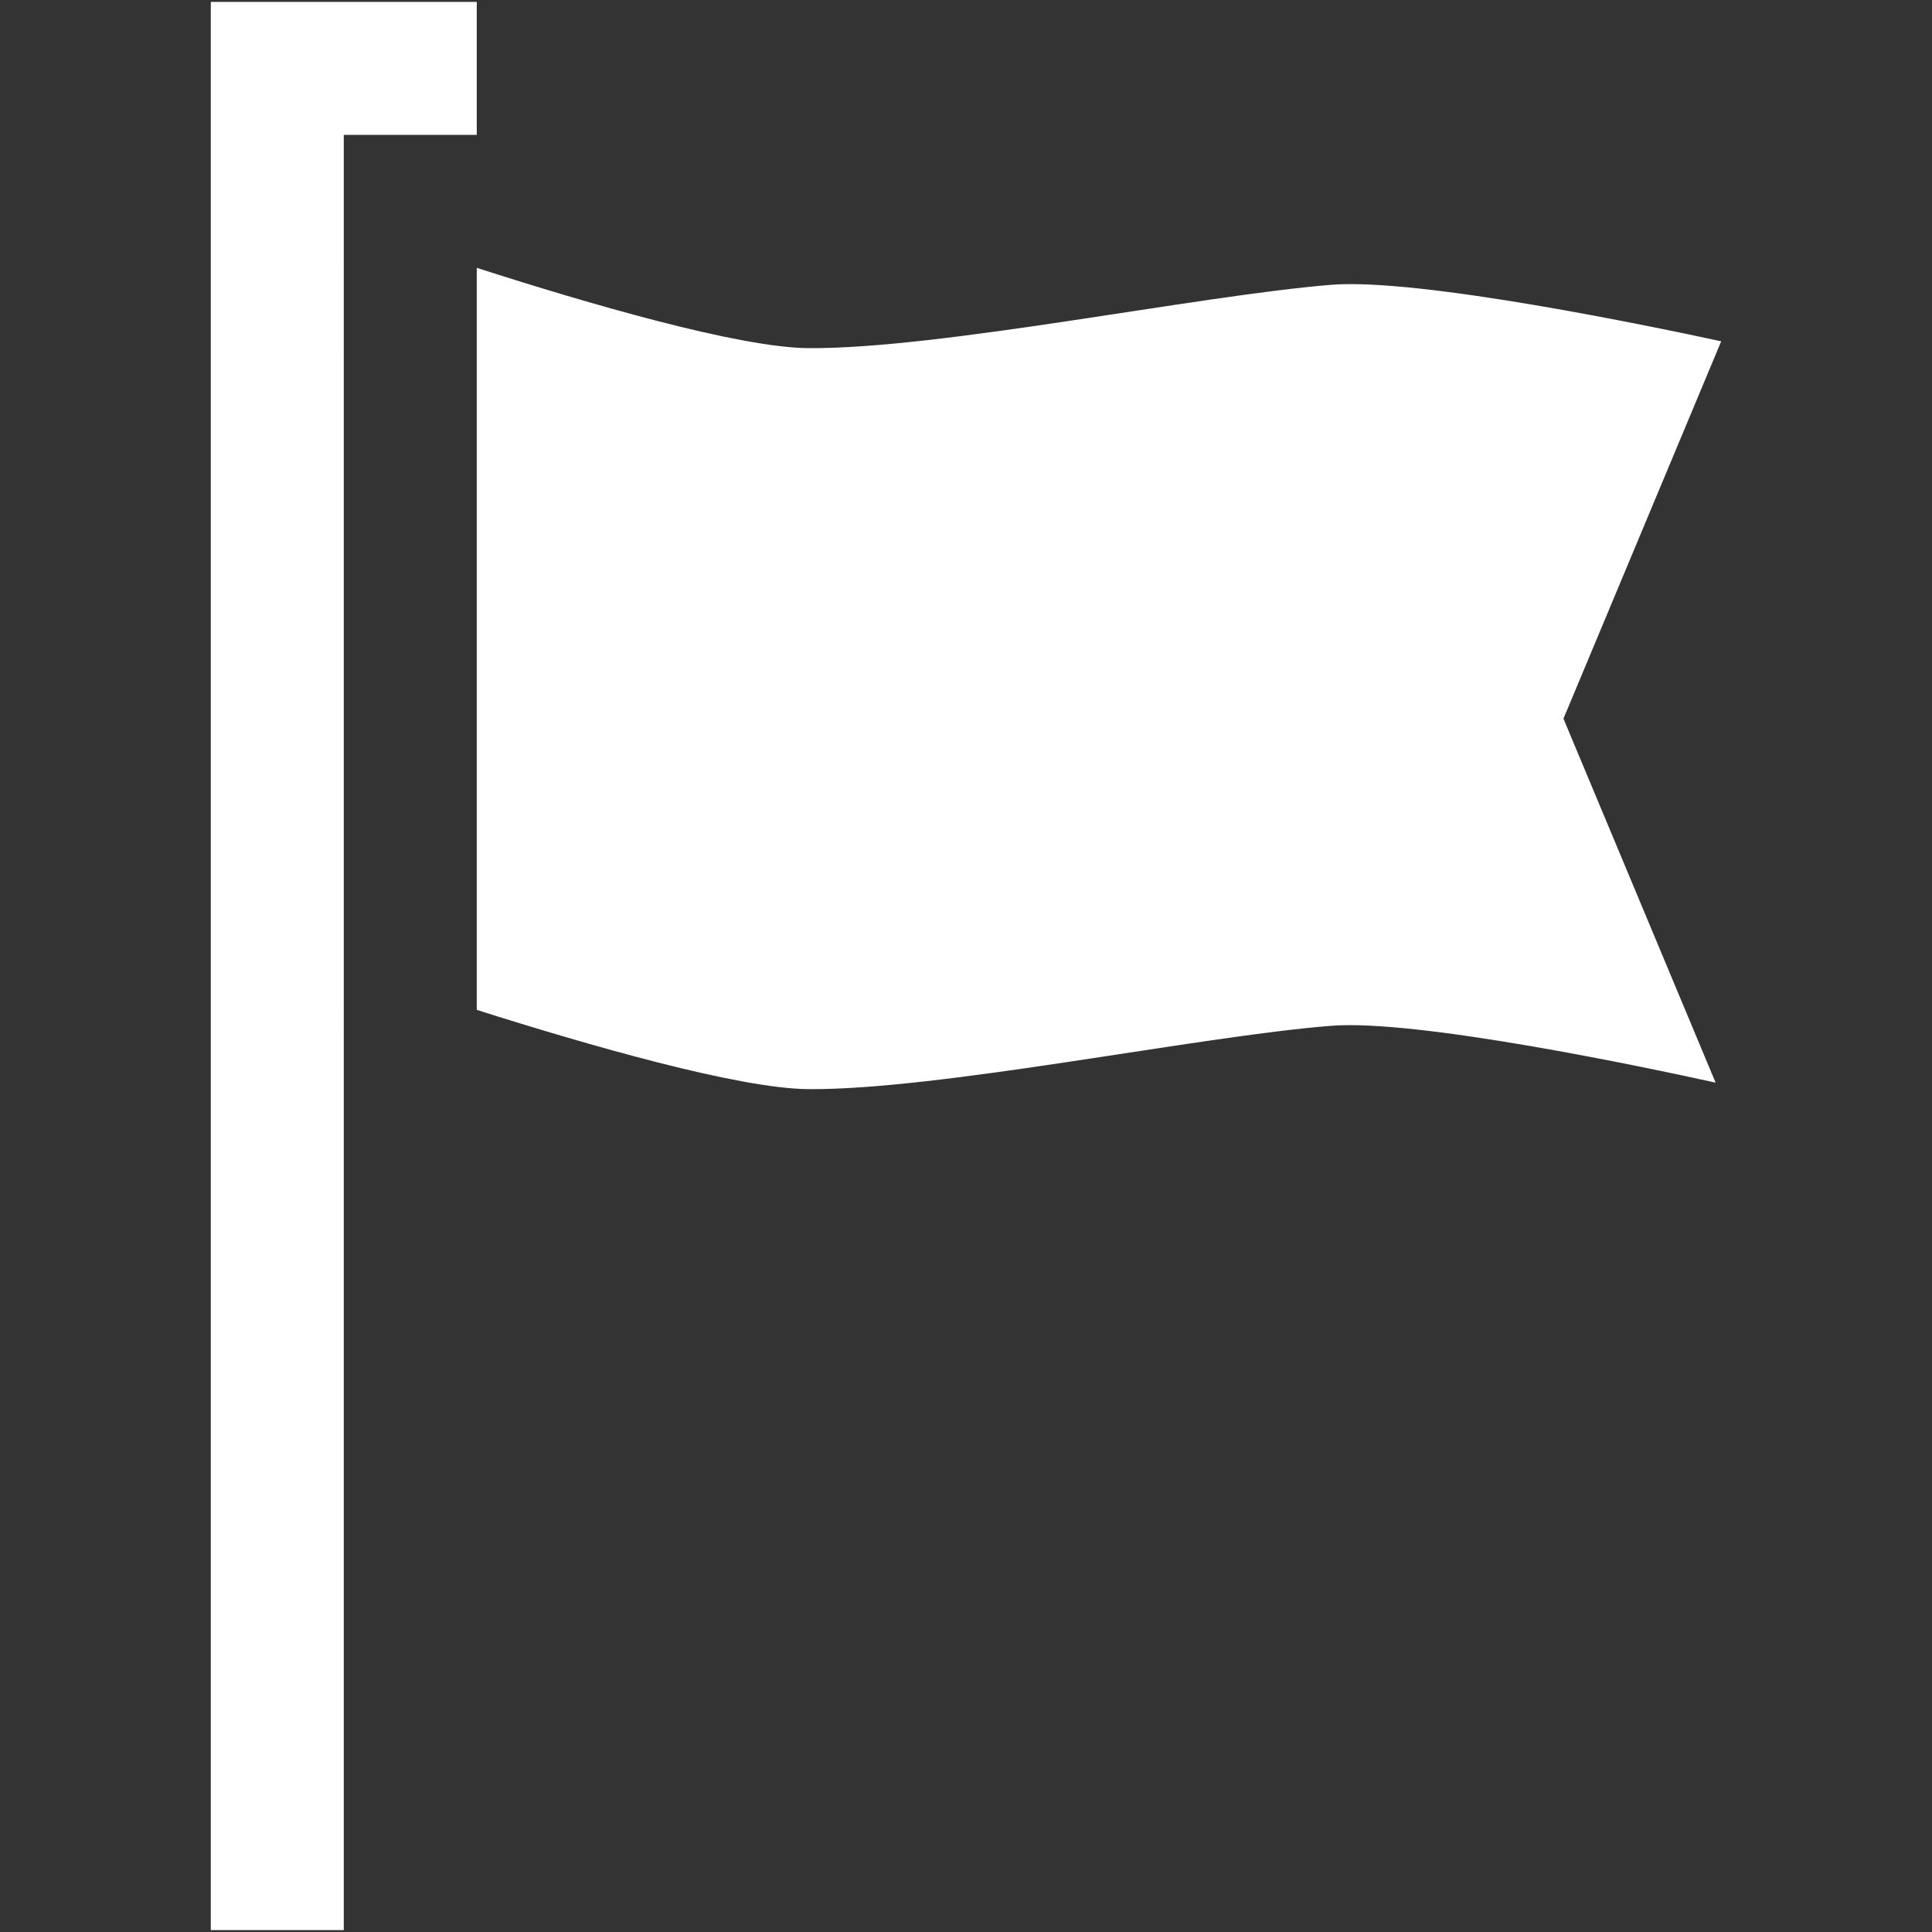 <?xml version="1.0" encoding="iso-8859-1"?>
<!DOCTYPE svg PUBLIC "-//W3C//DTD SVG 1.1//EN" "http://www.w3.org/Graphics/SVG/1.1/DTD/svg11.dtd">
<svg 
 version="1.1" xmlns="http://www.w3.org/2000/svg" xmlns:xlink="http://www.w3.org/1999/xlink" x="0px" y="0px" width="512px"
	 height="512px" viewBox="0 0 512 512" style="enable-background:new 0 0 512 512;" xml:space="preserve"
><rect x="0" y="0" width="512" height="512" fill="#333333" stroke="none"/><g id="afcae5a789ccd549f9c6e2a2f811040e"><g></g><g fill="#ffffff"><path style="display: inline;" d="M414.333,190.449l40.321,96.458c-18.994-4.178-79.17-16.859-101.887-15.059
		c-35.382,2.805-103.683,17.039-138.526,16.788c-18.439-0.135-58.461-11.671-87.893-21.005V70.982
		c29.432,9.458,69.446,21.141,87.893,21.279c34.853,0.262,103.15-13.907,138.526-16.784c23.341-1.899,86.276,11.271,103.366,14.975
		L414.333,190.449z M126.349,0.5H55.866v511h35.241V35.741h35.242V0.5z"></path></g></g></svg>